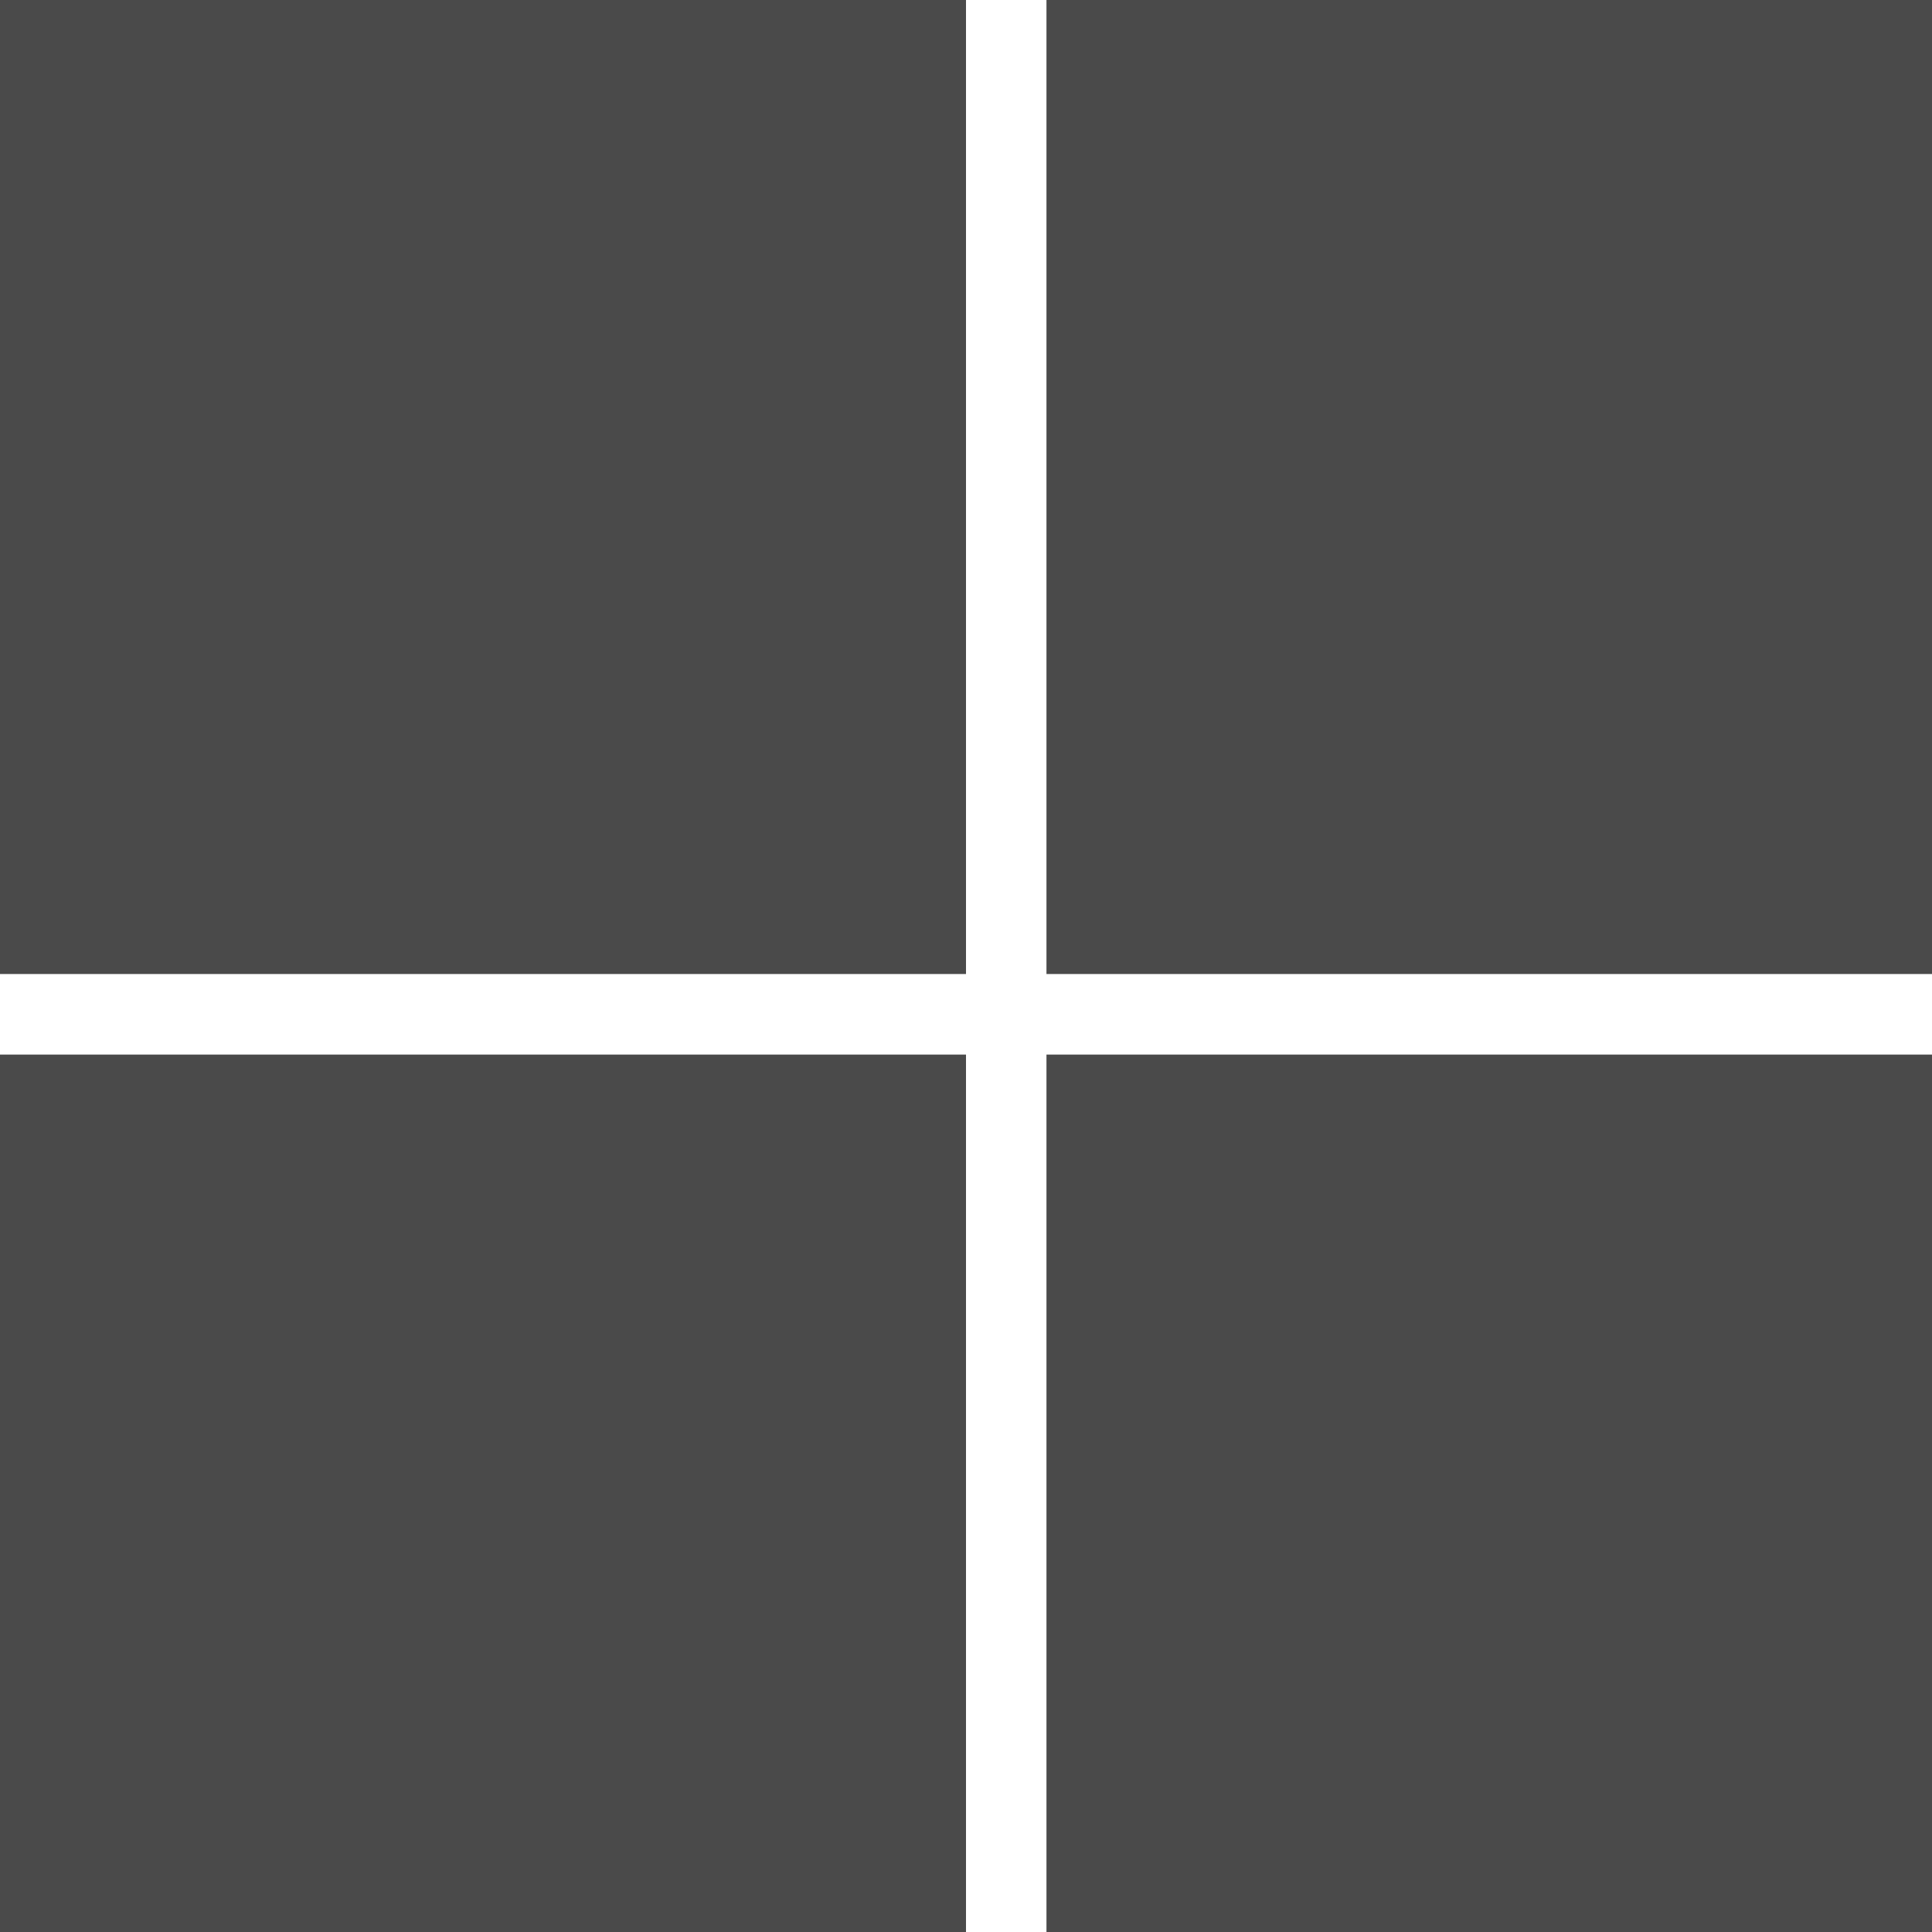 <?xml version="1.0" encoding="UTF-8"?>
<svg width="20px" height="20px" viewBox="0 0 20 20" version="1.1" xmlns="http://www.w3.org/2000/svg" xmlns:xlink="http://www.w3.org/1999/xlink">
    <!-- Generator: Sketch 48.1 (47250) - http://www.bohemiancoding.com/sketch -->
    <title>grid</title>
    <desc>Created with Sketch.</desc>
    <defs></defs>
    <g id="Page-1" stroke="none" stroke-width="1" fill="none" fill-rule="evenodd">
        <g id="grid" fill="#4A4A4A">
            <path d="M0,10.083 L0,0 L10,0 L10,10.083 L0,10.083 Z M1.77635684e-15,10.917 L10,10.917 L10,20 L0,20 L0,10.917 Z M20,10.083 L10.833,10.083 L10.833,0 L20,0 L20,10.083 Z M20,10.917 L20,20 L10.833,20 L10.833,10.917 L20,10.917 Z" id="grid-shape"></path>
        </g>
    </g>
</svg>